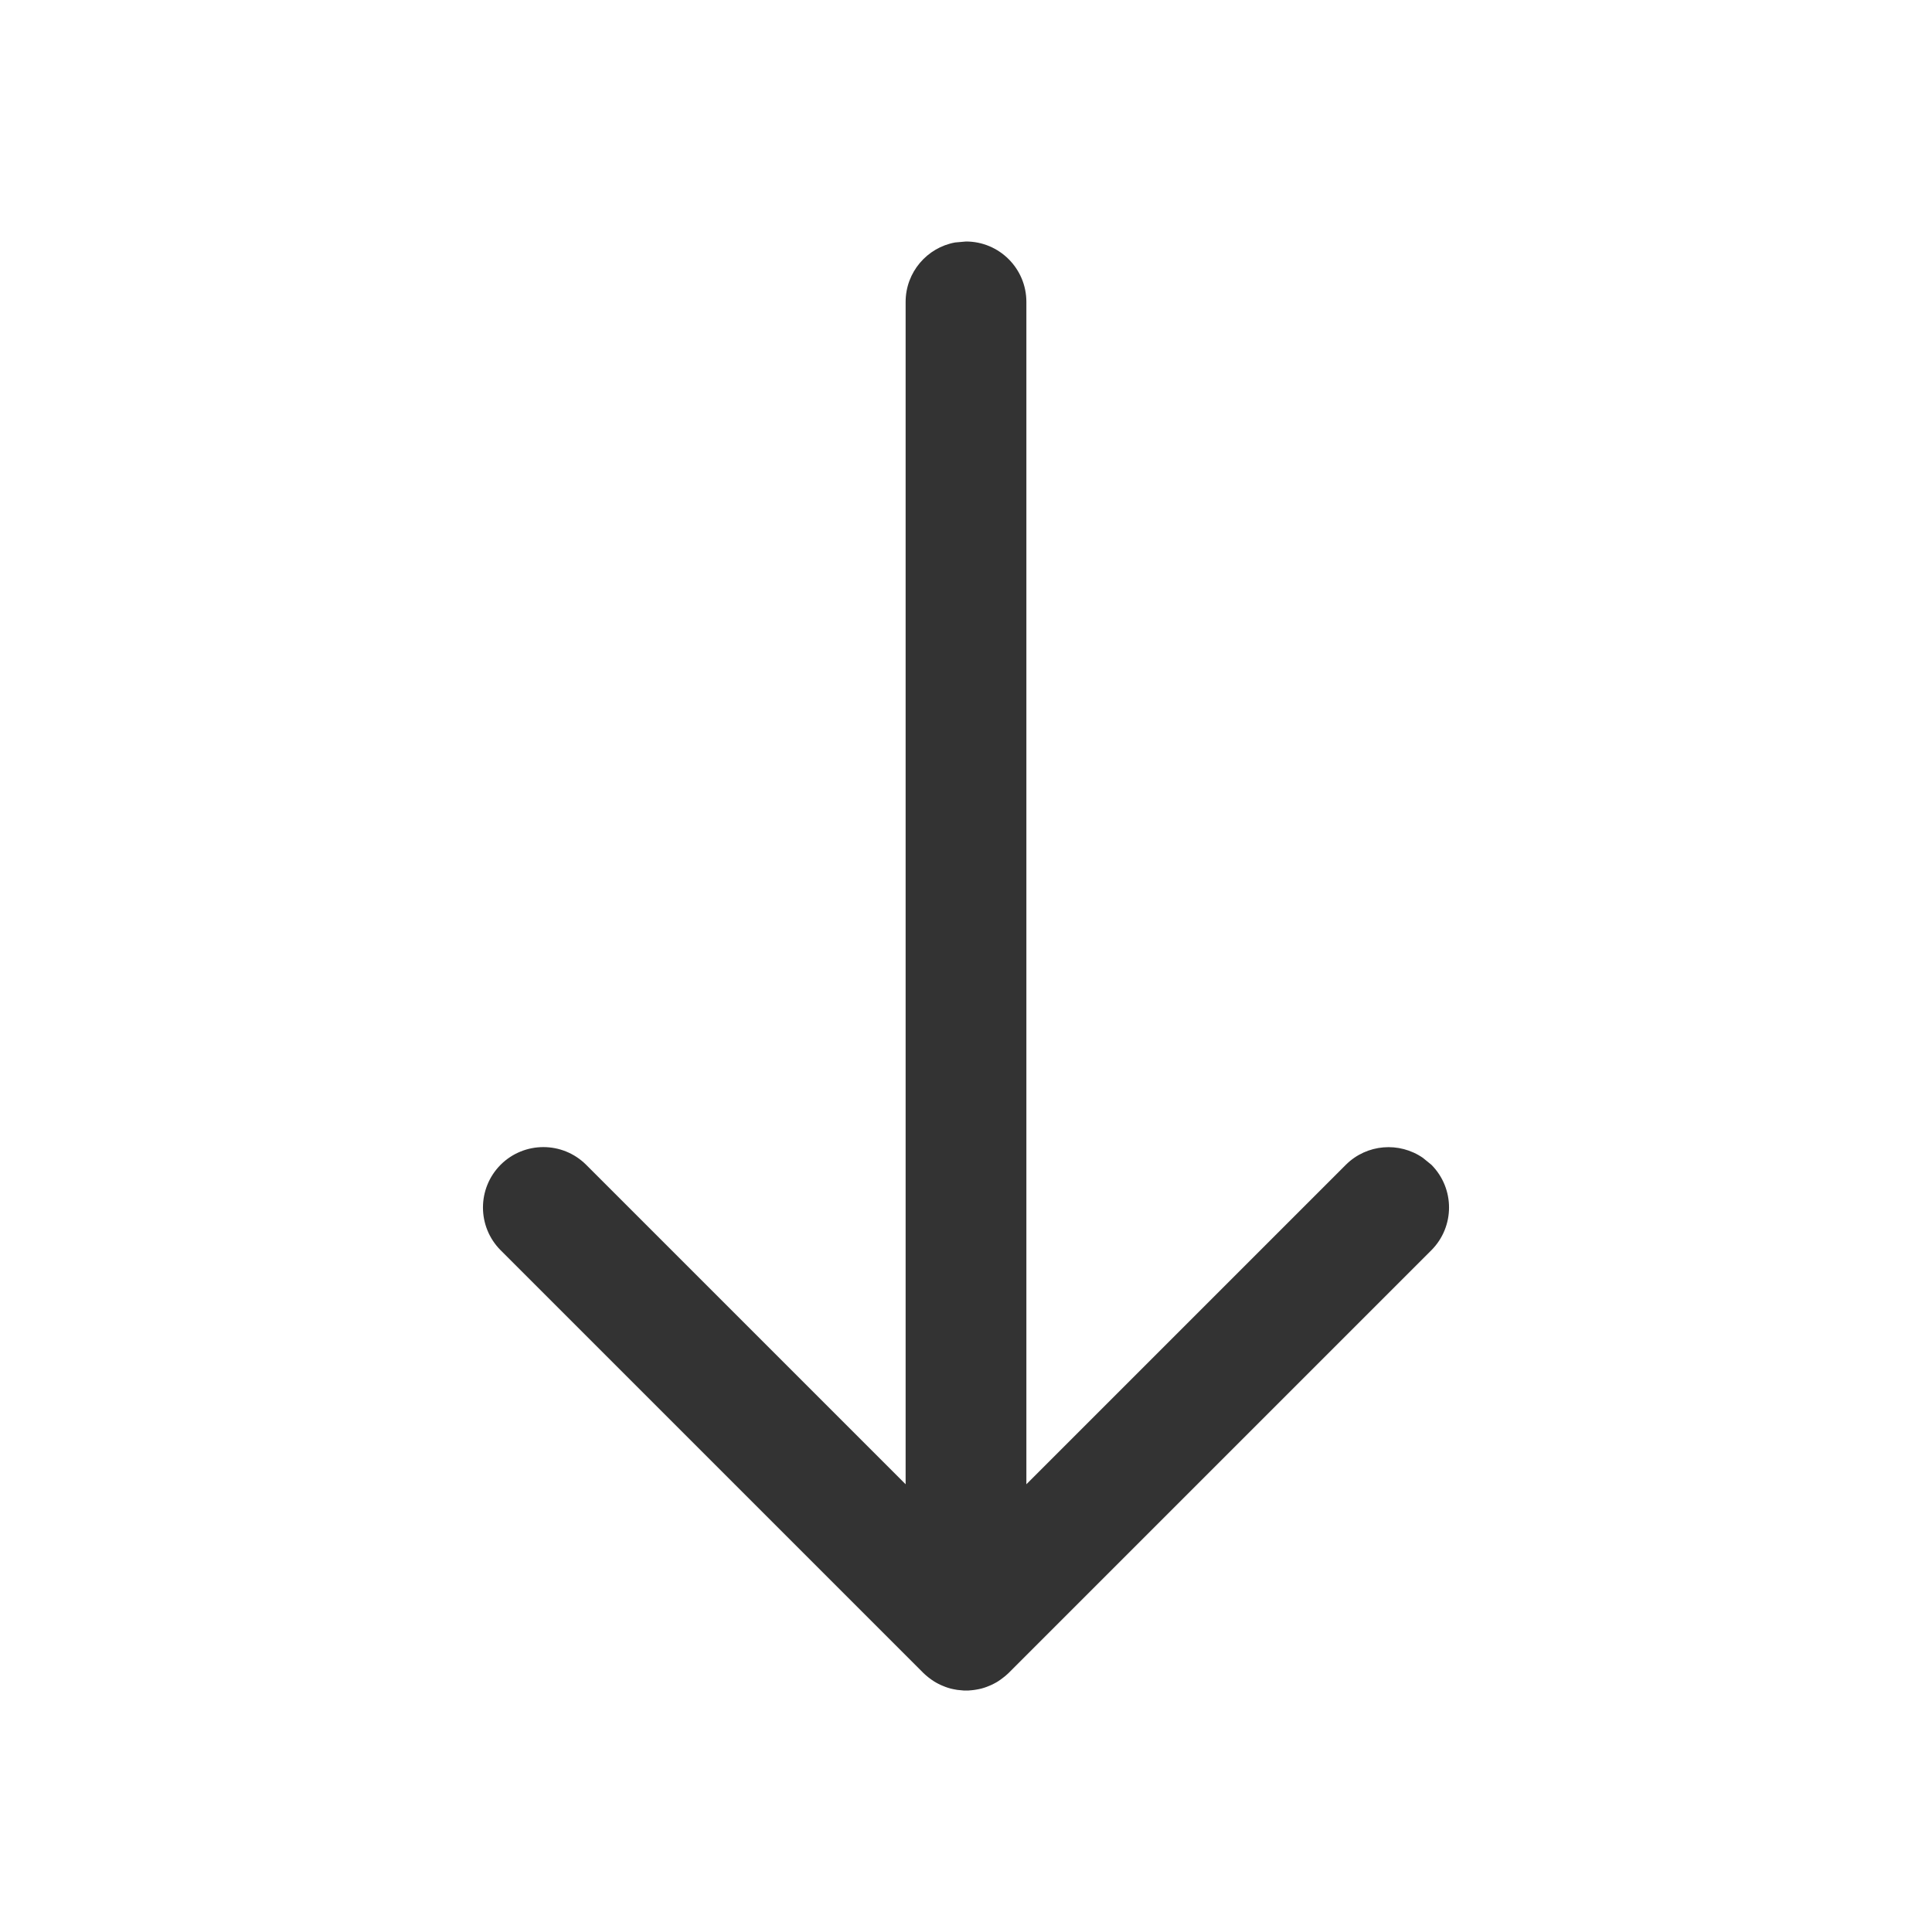 <svg width="16" height="16" viewBox="0 0 16 16" fill="none" xmlns="http://www.w3.org/2000/svg">
<g id="legacy / arrow-down / 1px">
<path id="icon" d="M8 2C8.276 2 8.5 2.224 8.5 2.5V12.292L11.146 9.646C11.32 9.473 11.589 9.454 11.784 9.589L11.854 9.646C12.049 9.842 12.049 10.158 11.854 10.354L8.354 13.854C8.349 13.858 8.345 13.862 8.341 13.866C8.329 13.877 8.316 13.888 8.302 13.898C8.291 13.907 8.279 13.915 8.267 13.923C8.256 13.93 8.244 13.937 8.232 13.943C8.218 13.95 8.205 13.957 8.191 13.962C8.178 13.968 8.165 13.972 8.151 13.977C8.136 13.982 8.12 13.986 8.105 13.989C8.071 13.996 8.036 14 8 14L8.072 13.995C8.055 13.997 8.038 13.999 8.021 14L8 14C7.993 14 7.986 14 7.98 14C7.963 13.999 7.945 13.997 7.928 13.995C7.917 13.993 7.906 13.991 7.895 13.989C7.88 13.986 7.864 13.982 7.849 13.977C7.835 13.972 7.822 13.968 7.809 13.962C7.795 13.957 7.782 13.95 7.768 13.943C7.756 13.937 7.744 13.93 7.733 13.923C7.702 13.903 7.673 13.88 7.646 13.854L7.698 13.898C7.684 13.888 7.671 13.877 7.659 13.865L7.646 13.854L4.146 10.354C3.951 10.158 3.951 9.842 4.146 9.646C4.342 9.451 4.658 9.451 4.854 9.646L7.5 12.292V2.5C7.5 2.255 7.677 2.05 7.91 2.008L8 2Z" fill="#333333"/>
</g>
</svg>
